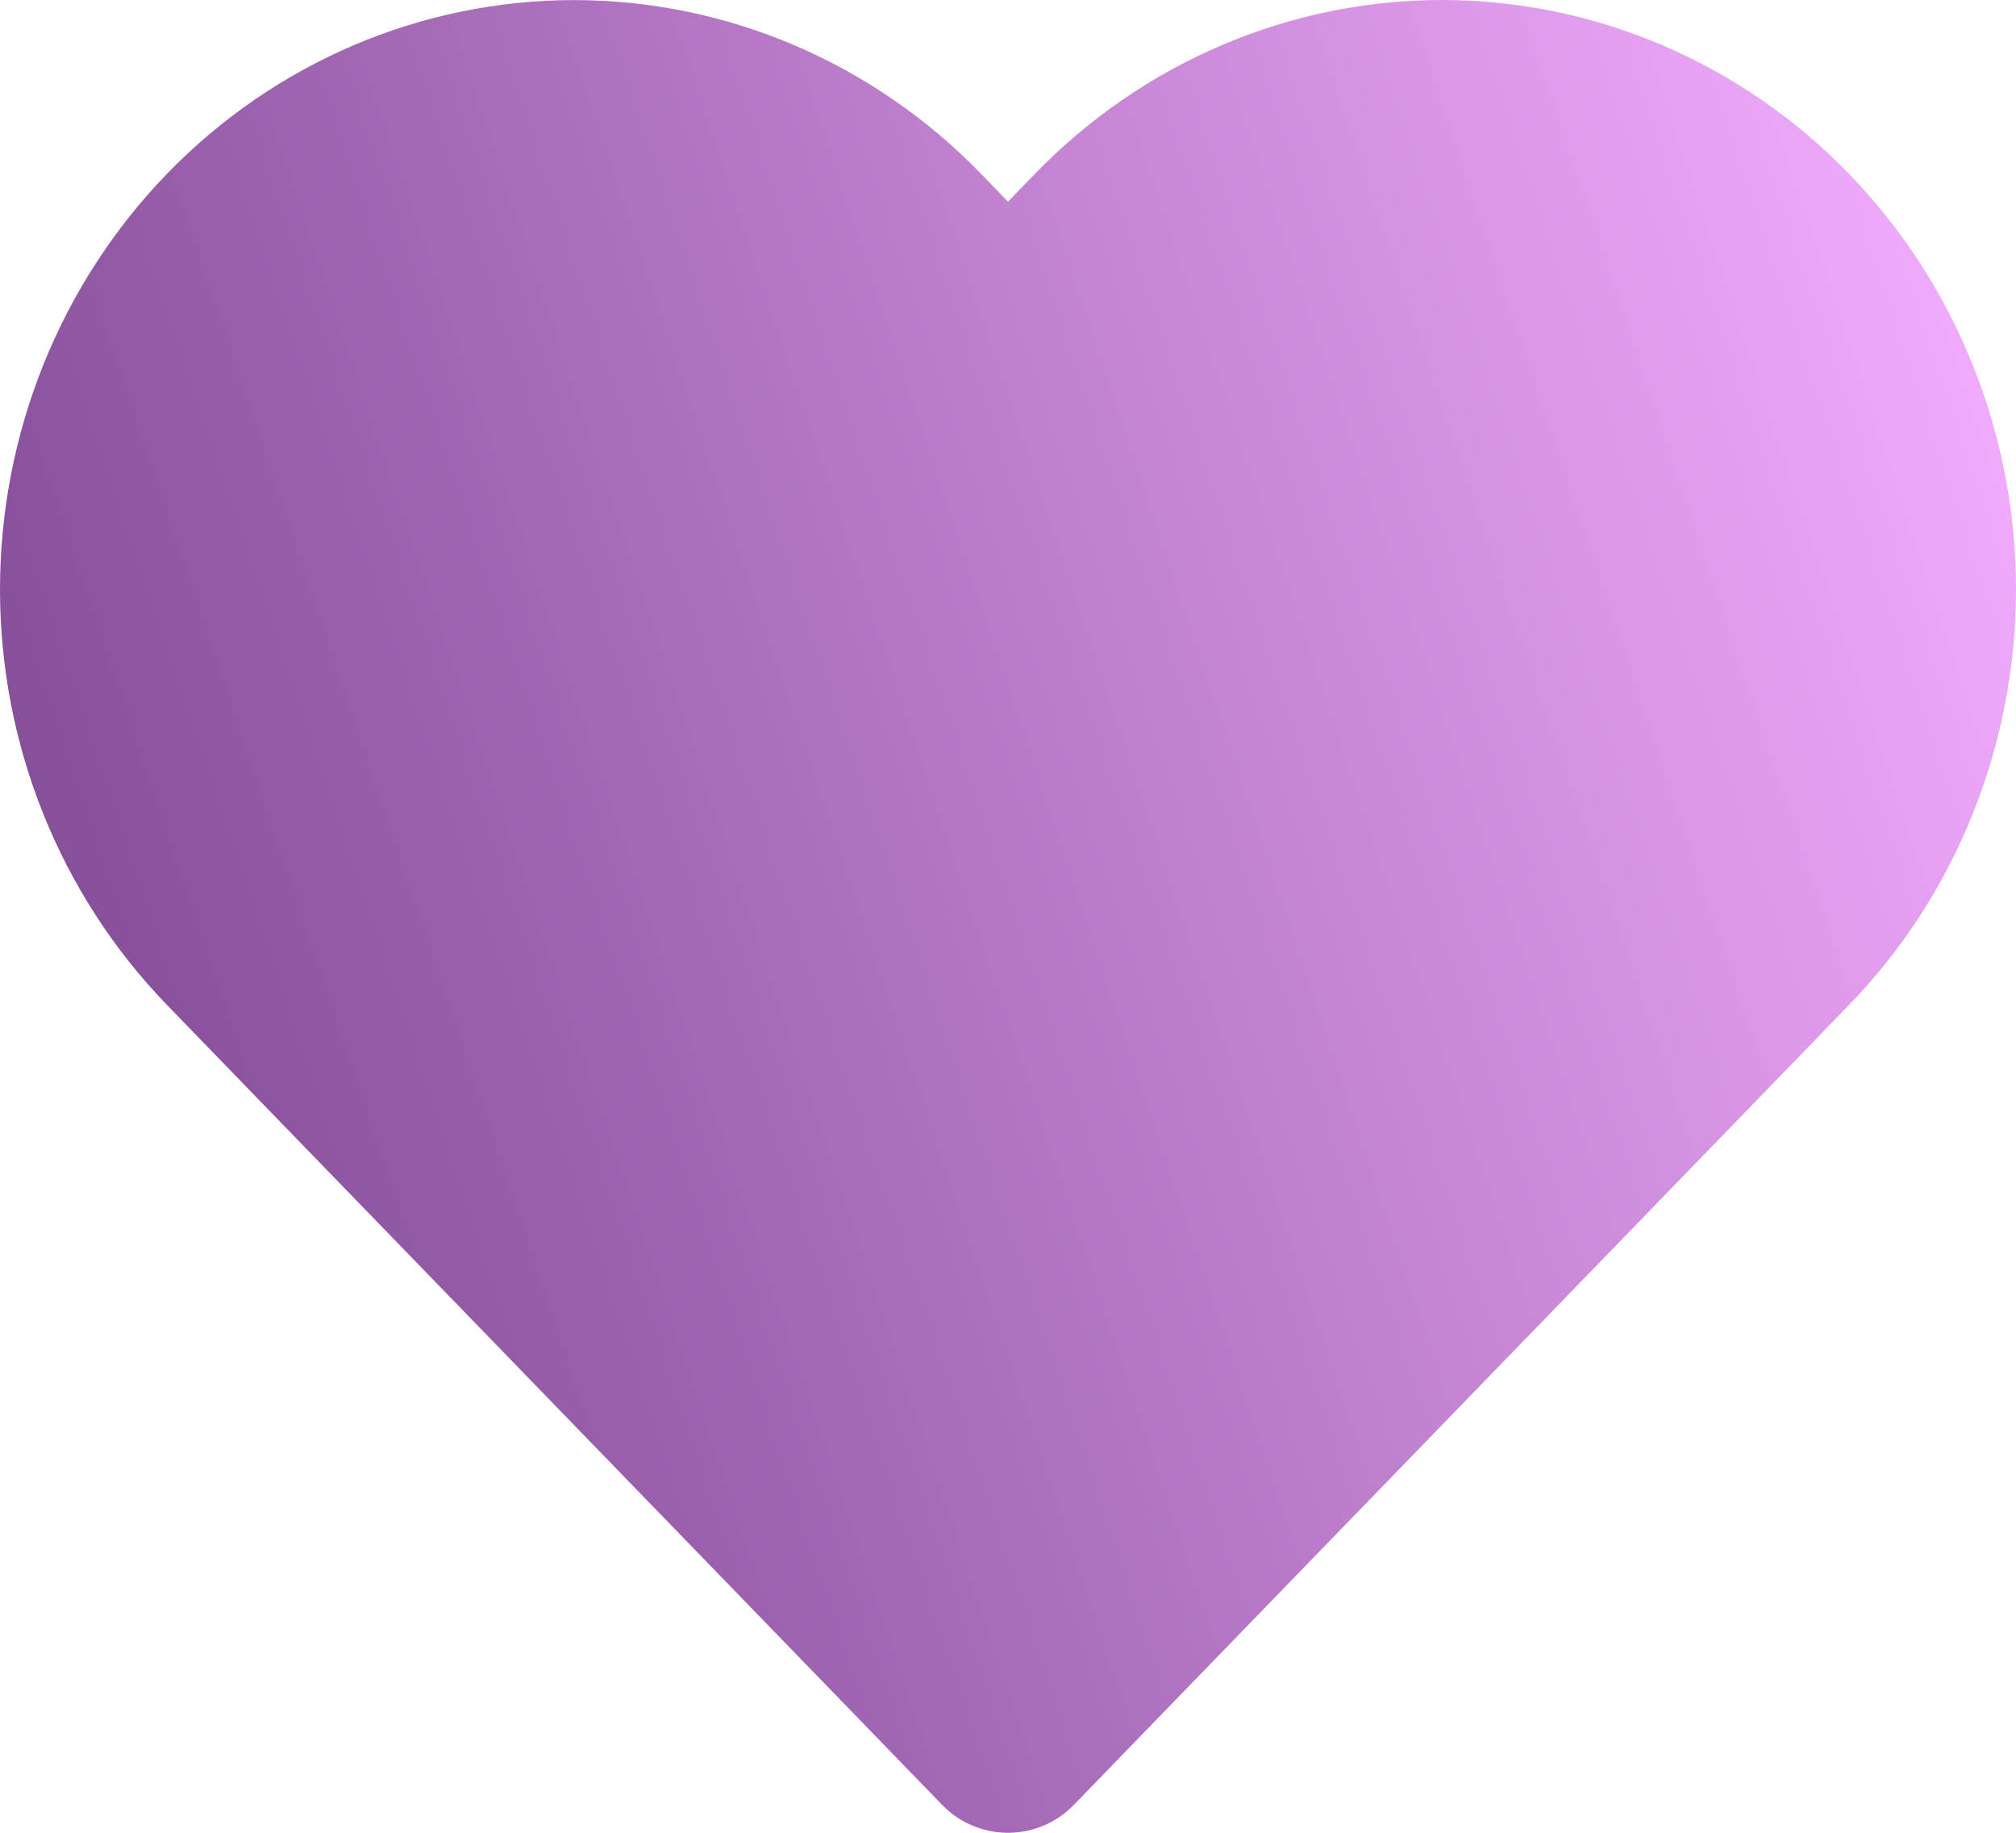 <svg width="22" height="20" viewBox="0 0 22 20" fill="none" xmlns="http://www.w3.org/2000/svg">
<path id="Vector" d="M19.458 2.591C18.969 2.087 18.389 1.687 17.75 1.414C17.112 1.141 16.427 1 15.736 1C15.045 1 14.36 1.141 13.722 1.414C13.083 1.687 12.503 2.087 12.014 2.591L11 3.638L9.986 2.591C8.998 1.573 7.66 1.001 6.264 1.001C4.868 1.001 3.529 1.573 2.542 2.591C1.555 3.61 1 4.991 1 6.432C1 7.872 1.555 9.254 2.542 10.272L3.556 11.319L11 19L18.444 11.319L19.458 10.272C19.947 9.768 20.335 9.169 20.599 8.51C20.864 7.851 21 7.145 21 6.432C21 5.719 20.864 5.012 20.599 4.353C20.335 3.694 19.947 3.096 19.458 2.591Z" fill="url(#paint0_linear_9_185)" stroke="url(#paint1_linear_9_185)" stroke-width="2" stroke-linecap="round" stroke-linejoin="round"/>
<defs>
<linearGradient id="paint0_linear_9_185" x1="1" y1="19" x2="24.401" y2="11.194" gradientUnits="userSpaceOnUse">
<stop stop-color="#7B458F"/>
<stop offset="0.198" stop-color="#9158A4"/>
<stop offset="0.395" stop-color="#A86CB9"/>
<stop offset="0.593" stop-color="#C081CF"/>
<stop offset="0.79" stop-color="#D896E5"/>
<stop offset="0.988" stop-color="#F0ABFC"/>
</linearGradient>
<linearGradient id="paint1_linear_9_185" x1="1" y1="19" x2="24.401" y2="11.194" gradientUnits="userSpaceOnUse">
<stop stop-color="#7B458F"/>
<stop offset="0.198" stop-color="#9158A4"/>
<stop offset="0.395" stop-color="#A86CB9"/>
<stop offset="0.593" stop-color="#C081CF"/>
<stop offset="0.79" stop-color="#D896E5"/>
<stop offset="0.988" stop-color="#F0ABFC"/>
</linearGradient>
</defs>
</svg>
